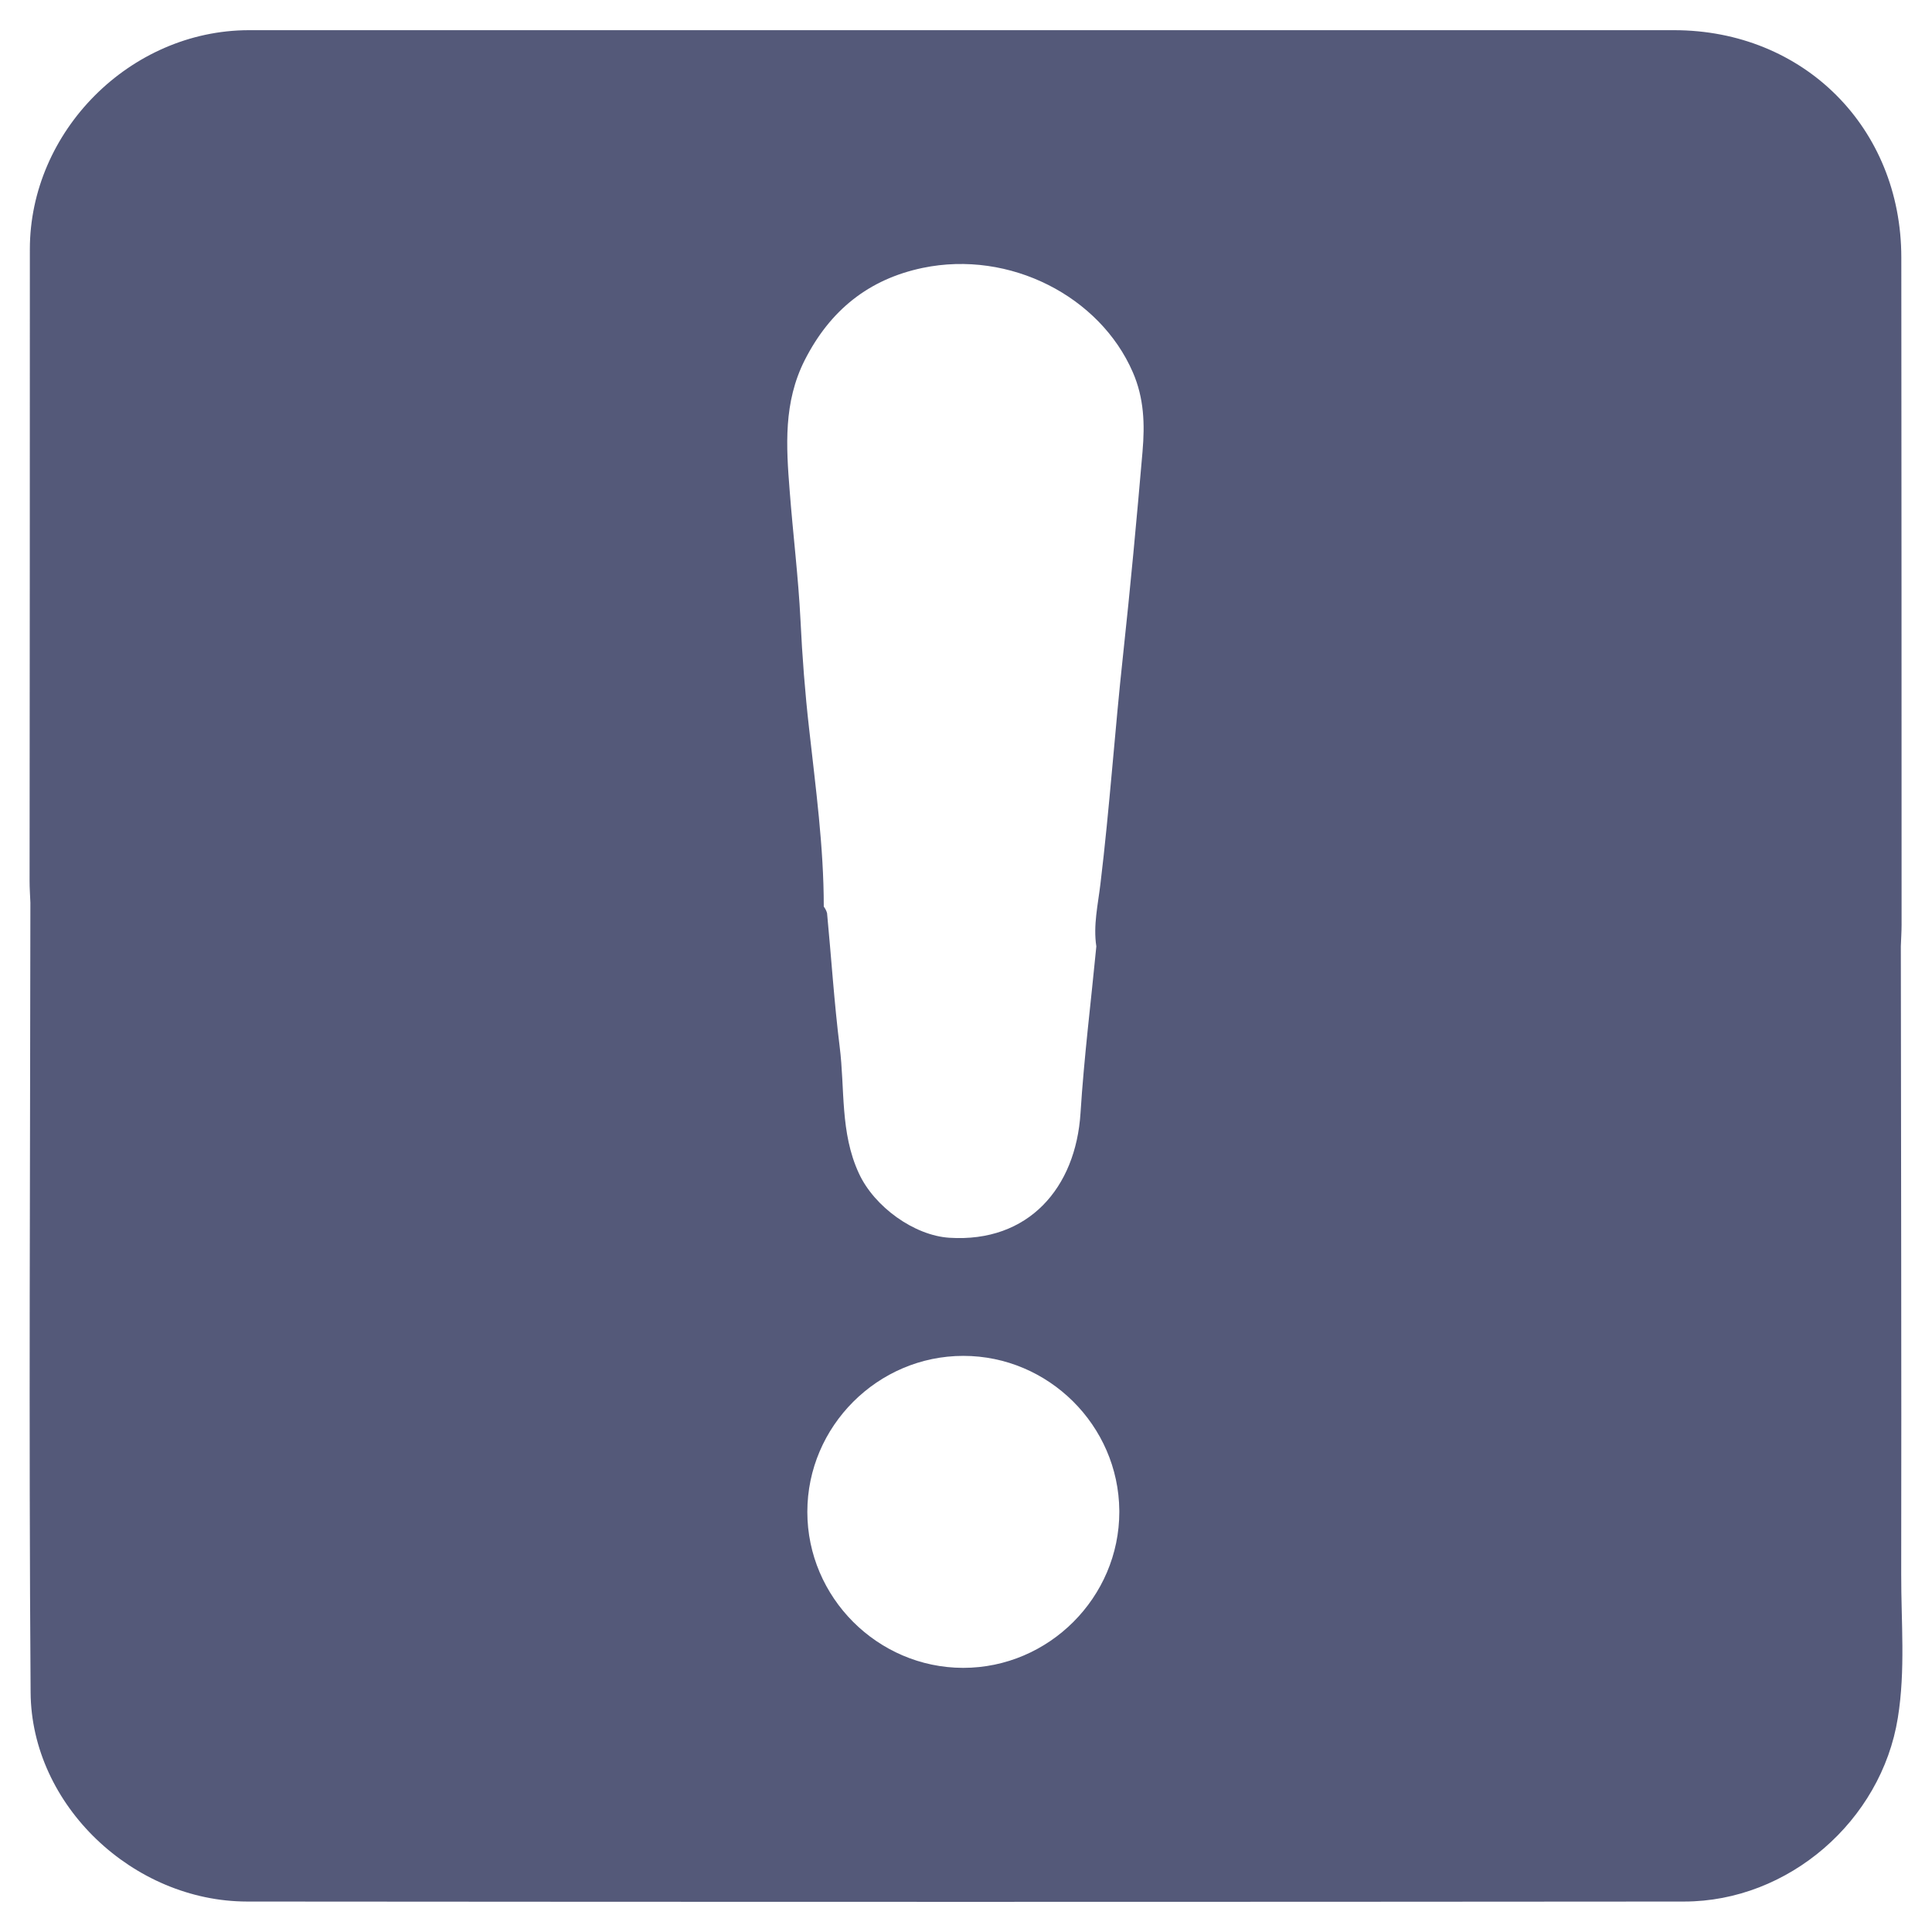 <?xml version="1.0" encoding="UTF-8" standalone="no"?>
<svg
   xmlns:dc="http://purl.org/dc/elements/1.1/"
   xmlns:cc="http://creativecommons.org/ns#"
   xmlns:rdf="http://www.w3.org/1999/02/22-rdf-syntax-ns#"
   xmlns:svg="http://www.w3.org/2000/svg"
   xmlns="http://www.w3.org/2000/svg"
   xmlns:sodipodi="http://sodipodi.sourceforge.net/DTD/sodipodi-0.dtd"
   xmlns:inkscape="http://www.inkscape.org/namespaces/inkscape"
   width="100%"
   height="100%"
   viewBox="0 0 128 128"
   version="1.1"
   xml:space="preserve"
   style="fill-rule:evenodd;clip-rule:evenodd;stroke-linejoin:round;stroke-miterlimit:1.414;"
   id="svg20906"
   inkscape:version="0.92.2 (5c3e80d, 2017-08-06)"
   sodipodi:docname="conflict-icon.svg"><sodipodi:namedview
     pagecolor="#ffffff"
     bordercolor="#666666"
     borderopacity="1"
     objecttolerance="10"
     gridtolerance="10"
     guidetolerance="10"
     inkscape:pageopacity="0"
     inkscape:pageshadow="2"
     inkscape:window-width="1920"
     inkscape:window-height="1017"
     id="namedview20920"
     showgrid="false"
     inkscape:zoom="1.84375"
     inkscape:cx="-54.508475"
     inkscape:cy="64"
     inkscape:window-x="-8"
     inkscape:window-y="-8"
     inkscape:window-maximized="1"
     inkscape:current-layer="svg20906" /><rect
     id="conflict.-icon"
     x="0"
     y="0"
     width="128"
     height="128"
     style="fill:none;" /><path
     d="M125.96,104.28c0.022,-13.862 -0.013,-27.725 -0.025,-41.588c0.015,-0.479 0.05,-0.954 0.05,-1.432c0,-14.737 -0.006,-29.472 -0.018,-44.207c-0.005,-8.593 -6.467,-15.053 -15.057,-15.053l-94.433,0c-7.857,0.015 -14.499,6.693 -14.499,14.518c0,13.951 -0.006,27.903 -0.018,41.855c0,0.477 0.035,0.957 0.053,1.432c-0.013,17.445 -0.11,34.885 0.015,52.322c0.05,7.478 6.802,13.848 14.344,13.855c31.735,0.027 63.47,0.027 95.205,0c6.915,0 13.068,-5.35 14.16,-12.172c0.513,-3.165 0.215,-6.353 0.223,-9.53Zm-62.158,6.22c-5.661,-0.011 -10.314,-4.673 -10.314,-10.335c0,-5.67 4.665,-10.335 10.335,-10.335c5.635,0 10.285,4.61 10.334,10.245c0.001,0.028 0.001,0.055 0.001,0.083c0,5.673 -4.669,10.342 -10.343,10.342c-0.004,0 -0.008,0 -0.013,0l0,0Zm11.895,-80.6c-0.387,4.5 -0.805,9 -1.29,13.483c-0.55,5.054 -0.89,10.127 -1.5,15.174c-0.16,1.358 -0.487,2.75 -0.272,4.145c-0.355,3.678 -0.815,7.35 -1.048,11.038c-0.312,4.955 -3.445,8.597 -8.687,8.265c-2.325,-0.148 -4.975,-2.043 -6,-4.275c-1.25,-2.7 -0.915,-5.585 -1.27,-8.385c-0.365,-2.938 -0.553,-5.9 -0.835,-8.848c-0.044,-0.156 -0.118,-0.303 -0.218,-0.432c0,-3.958 -0.537,-7.868 -0.972,-11.793c-0.27,-2.372 -0.455,-4.782 -0.57,-7.182c-0.143,-2.867 -0.5,-5.723 -0.718,-8.585c-0.232,-2.942 -0.42,-5.845 1,-8.648c1.683,-3.309 4.238,-5.357 7.808,-6.107c5.785,-1.205 11.75,1.895 13.925,6.908c0.752,1.722 0.8,3.462 0.647,5.23l0,0.012Z"
     style="fill:#545979;fill-rule:nonzero;fill-opacity:1"
     id="path20909" /><rect
     x="127.89"
     y="127.89"
     width="0.11"
     height="0.11"
     style="fill:none;"
     id="rect20911" /><defs
     id="defs20913"><linearGradient
       id="_Linear1"
       x1="0"
       y1="0"
       x2="1"
       y2="0"
       gradientUnits="userSpaceOnUse"
       gradientTransform="matrix(7.8186e-15,127.688,-127.687,7.8186e-15,64,0.182)"><stop
         offset="0"
         style="stop-color:#728dae;stop-opacity:1"
         id="stop20916" /><stop
         offset="1"
         style="stop-color:#426080;stop-opacity:1"
         id="stop20918" /></linearGradient></defs></svg>